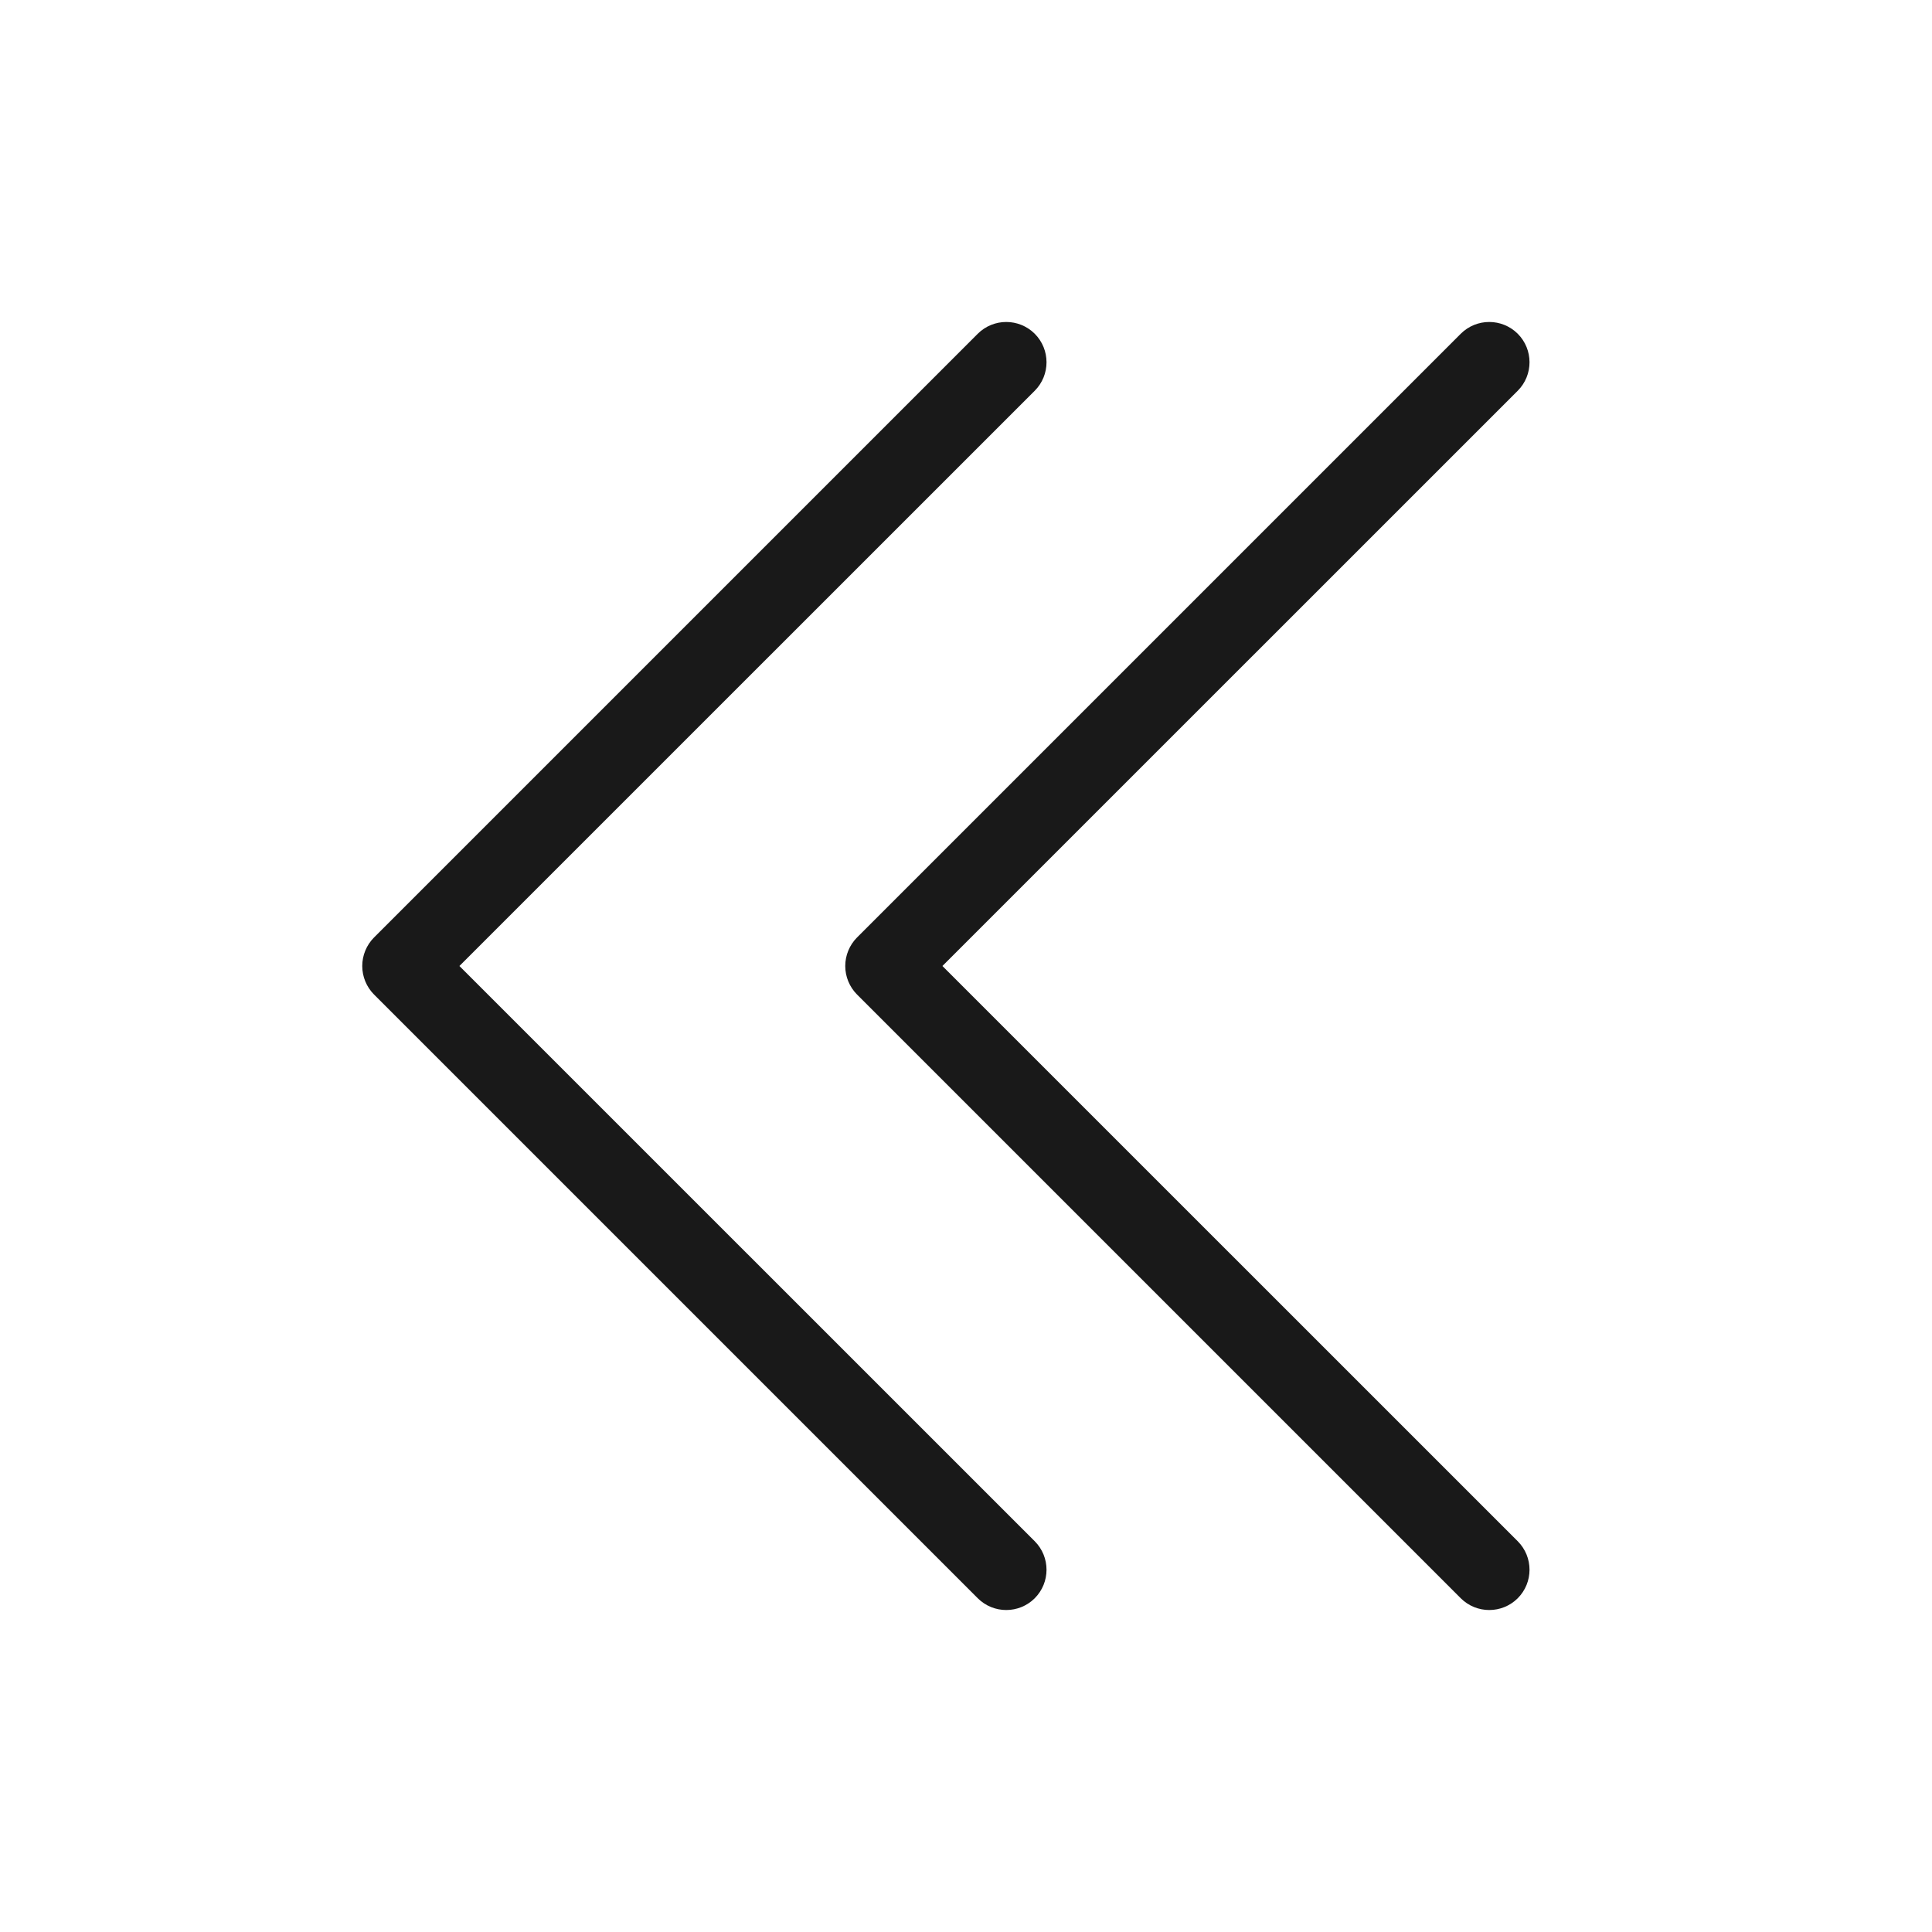 <svg width="24" height="24" viewBox="0 0 24 24" fill="none" xmlns="http://www.w3.org/2000/svg">
<g opacity="0.9">
<path fill-rule="evenodd" clip-rule="evenodd" d="M12.854 4.146C12.658 3.951 12.342 3.951 12.146 4.146L4.646 11.646C4.553 11.74 4.5 11.867 4.5 12C4.5 12.133 4.553 12.26 4.646 12.354L12.146 19.854C12.342 20.049 12.658 20.049 12.854 19.854C13.049 19.658 13.049 19.342 12.854 19.146L5.707 12L12.854 4.854C13.049 4.658 13.049 4.342 12.854 4.146Z" fill="black"/>
<path fill-rule="evenodd" clip-rule="evenodd" d="M18.854 4.146C18.658 3.951 18.342 3.951 18.146 4.146L10.646 11.646C10.553 11.74 10.5 11.867 10.5 12C10.5 12.133 10.553 12.26 10.646 12.354L18.146 19.854C18.342 20.049 18.658 20.049 18.854 19.854C19.049 19.658 19.049 19.342 18.854 19.146L11.707 12L18.854 4.854C19.049 4.658 19.049 4.342 18.854 4.146Z" fill="black"/>
</g>
</svg>

